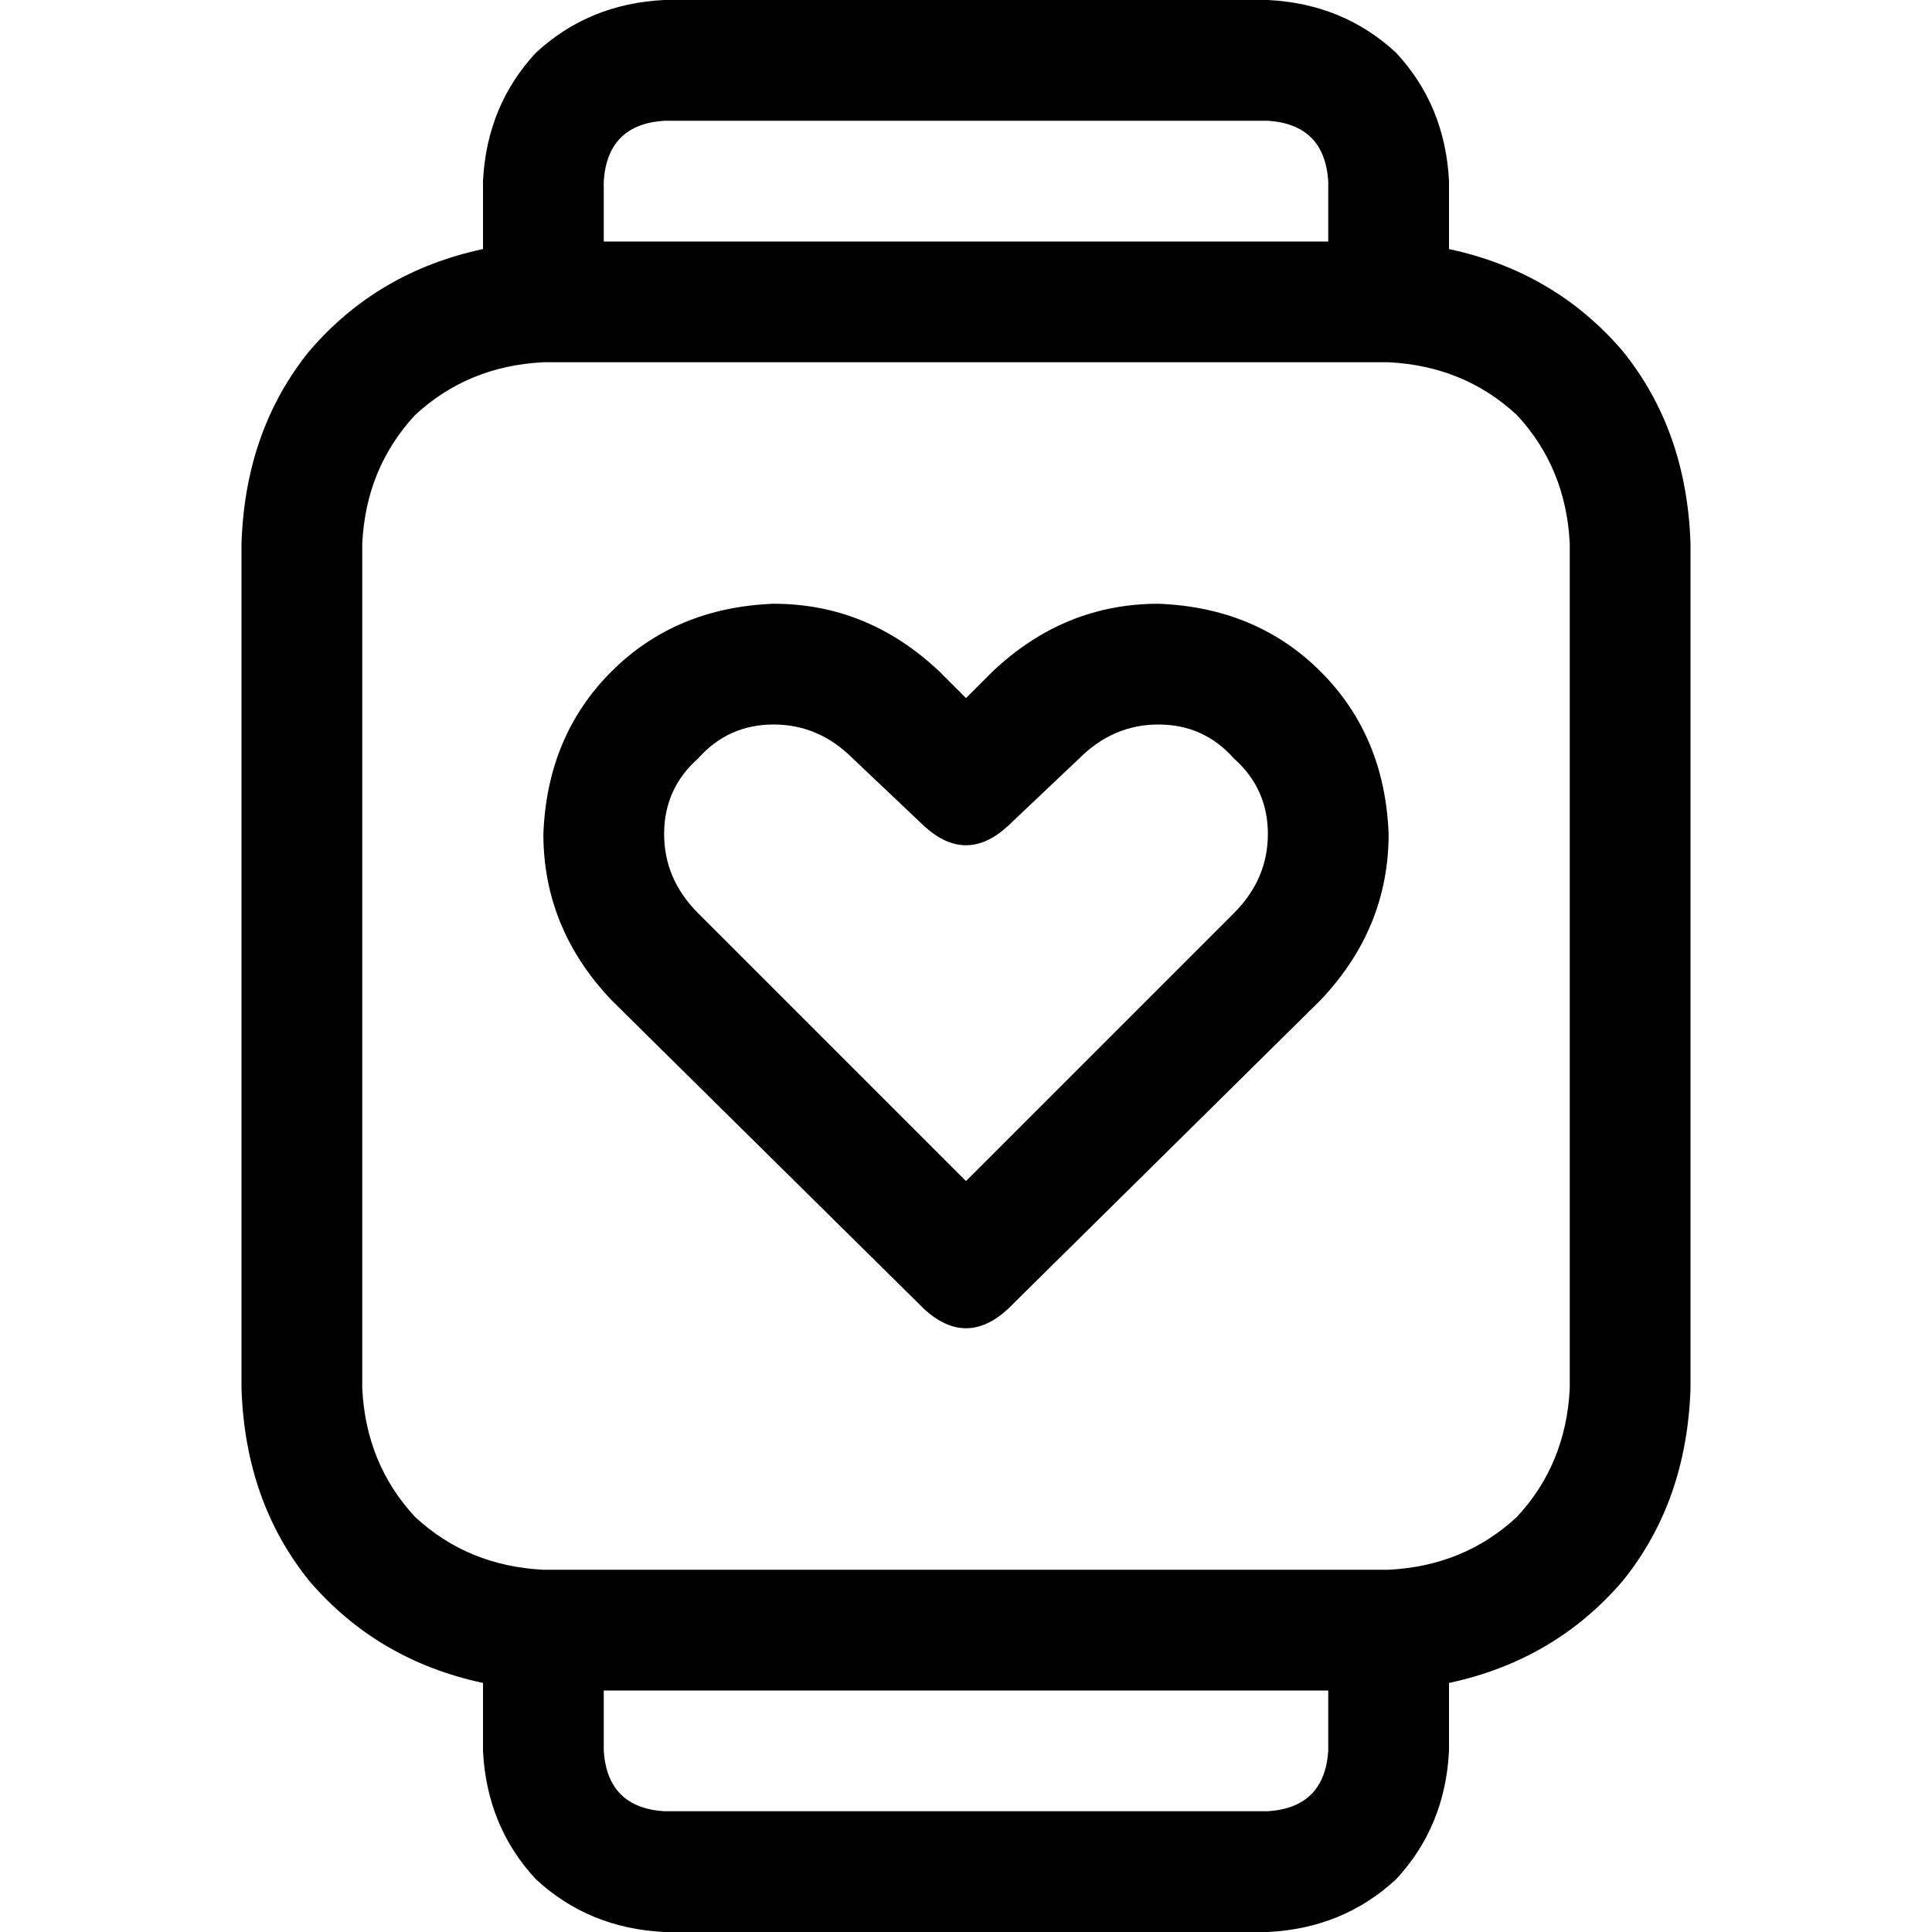 <svg xmlns="http://www.w3.org/2000/svg" viewBox="0 0 512 512">
  <path d="M 160 48 L 160 64 L 352 64 L 352 48 Q 351 33 336 32 L 176 32 Q 161 33 160 48 L 160 48 Z M 128 66 L 128 48 Q 129 28 142 14 Q 156 1 176 0 L 336 0 Q 356 1 370 14 Q 383 28 384 48 L 384 66 Q 412 72 430 93 Q 447 114 448 144 L 448 368 Q 447 398 430 419 Q 412 440 384 446 L 384 464 Q 383 484 370 498 Q 356 511 336 512 L 176 512 Q 156 511 142 498 Q 129 484 128 464 L 128 446 Q 100 440 82 419 Q 65 398 64 368 L 64 144 Q 65 114 82 93 Q 100 72 128 66 L 128 66 Z M 160 464 Q 161 479 176 480 L 336 480 Q 351 479 352 464 L 352 448 L 160 448 L 160 464 L 160 464 Z M 144 96 Q 124 97 110 110 L 110 110 Q 97 124 96 144 L 96 368 Q 97 388 110 402 Q 124 415 144 416 L 368 416 Q 388 415 402 402 Q 415 388 416 368 L 416 144 Q 415 124 402 110 Q 388 97 368 96 L 144 96 L 144 96 Z M 176 221 Q 176 233 185 242 L 256 313 L 327 242 Q 336 233 336 221 Q 336 209 327 201 Q 319 192 307 192 Q 295 192 286 201 L 267 219 Q 256 229 245 219 L 226 201 Q 217 192 205 192 Q 193 192 185 201 Q 176 209 176 221 L 176 221 Z M 205 160 Q 230 160 249 178 L 256 185 L 263 178 Q 282 160 307 160 Q 333 161 350 178 Q 367 195 368 221 Q 368 246 350 265 L 267 347 Q 256 357 245 347 L 162 265 Q 144 246 144 221 Q 145 195 162 178 Q 179 161 205 160 L 205 160 Z" />
</svg>